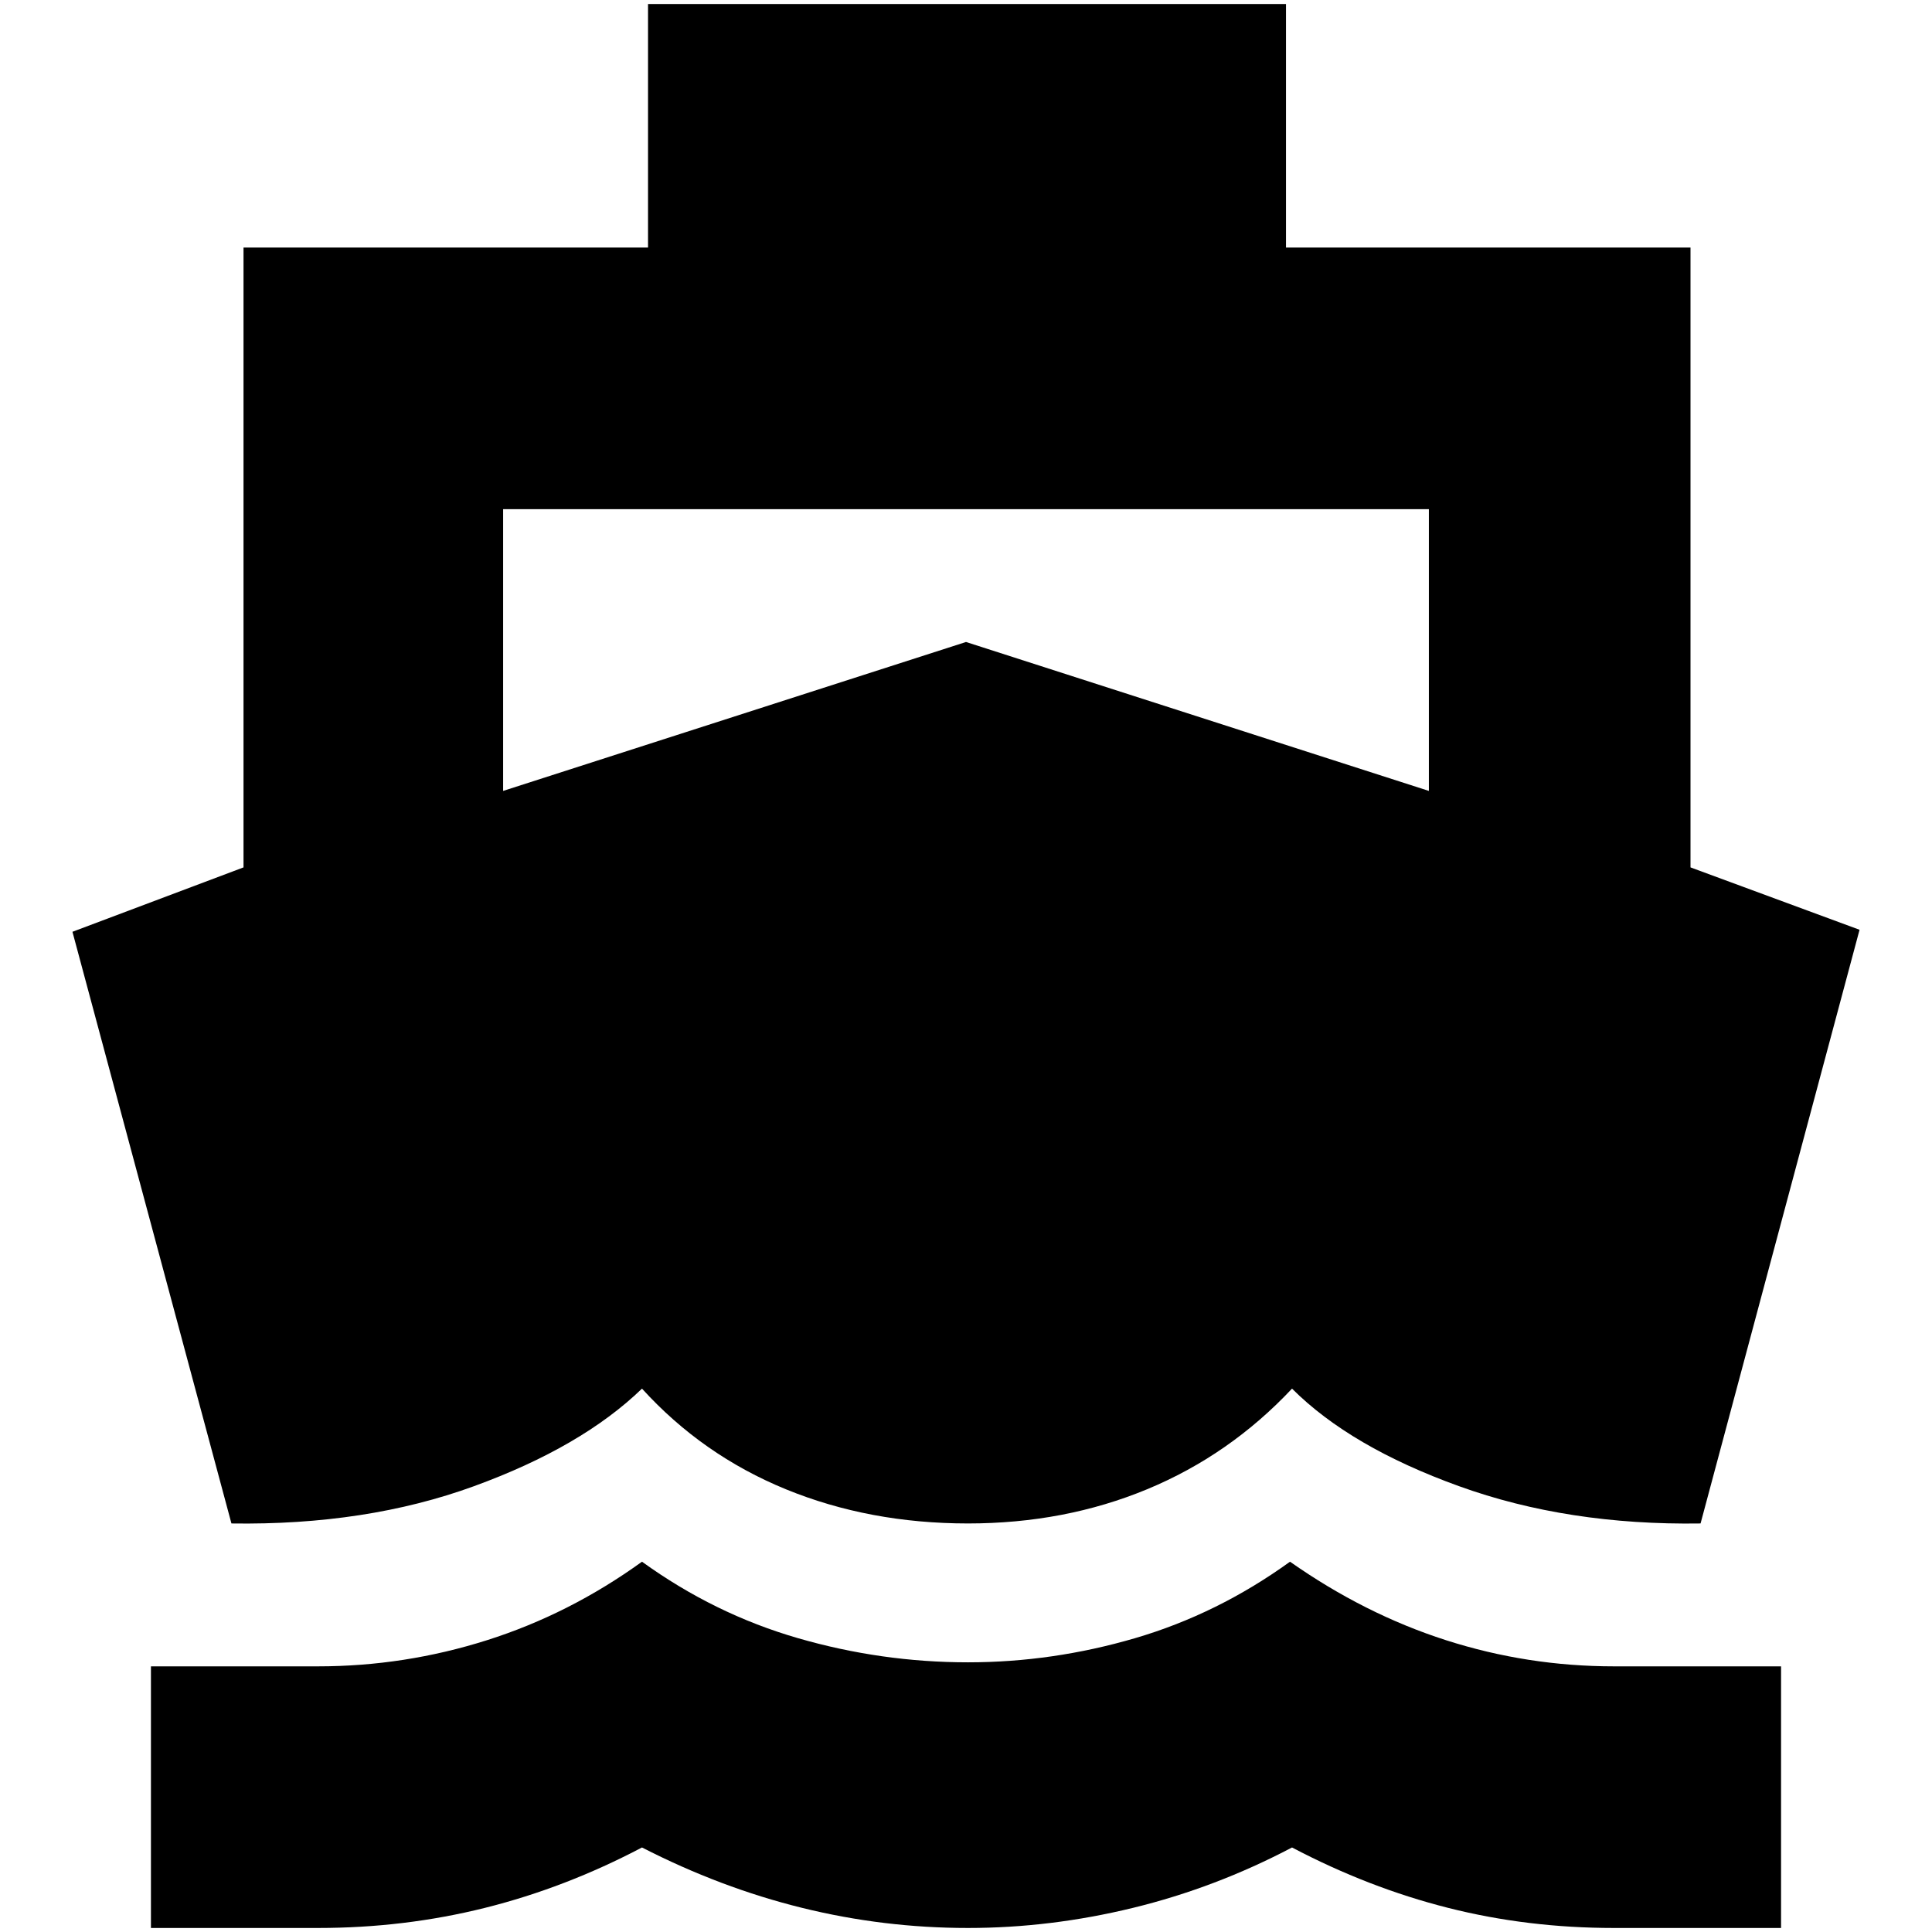 <svg xmlns="http://www.w3.org/2000/svg" height="24" width="24"><path d="M2.875 18.925.9 11.575l2.125-.8v-7.7H8.05V.05h7.925v3.025H21v7.7l2.1.775-1.975 7.375q-1.65.025-3-.463-1.35-.487-2.075-1.212-.775.825-1.8 1.25-1.025.425-2.225.425-1.225 0-2.263-.425-1.037-.425-1.787-1.25-.75.725-2.087 1.212-1.338.488-3.013.463Zm-1 5.025V20.7H3.95q1.075 0 2.1-.325 1.025-.325 1.925-.975.9.65 1.938.95 1.037.3 2.112.3 1.05 0 2.075-.3 1.025-.3 1.925-.95.925.65 1.937.975 1.013.325 2.088.325h2.075v3.25H20.05q-1.075 0-2.062-.25-.988-.25-1.938-.75-.95.5-1.975.75-1.025.25-2.05.25-1.05 0-2.062-.25-1.013-.25-1.988-.75-.95.5-1.95.75t-2.075.25ZM6.25 9.825 12 7.975l5.75 1.85v-3.5H6.25Z"/></svg>